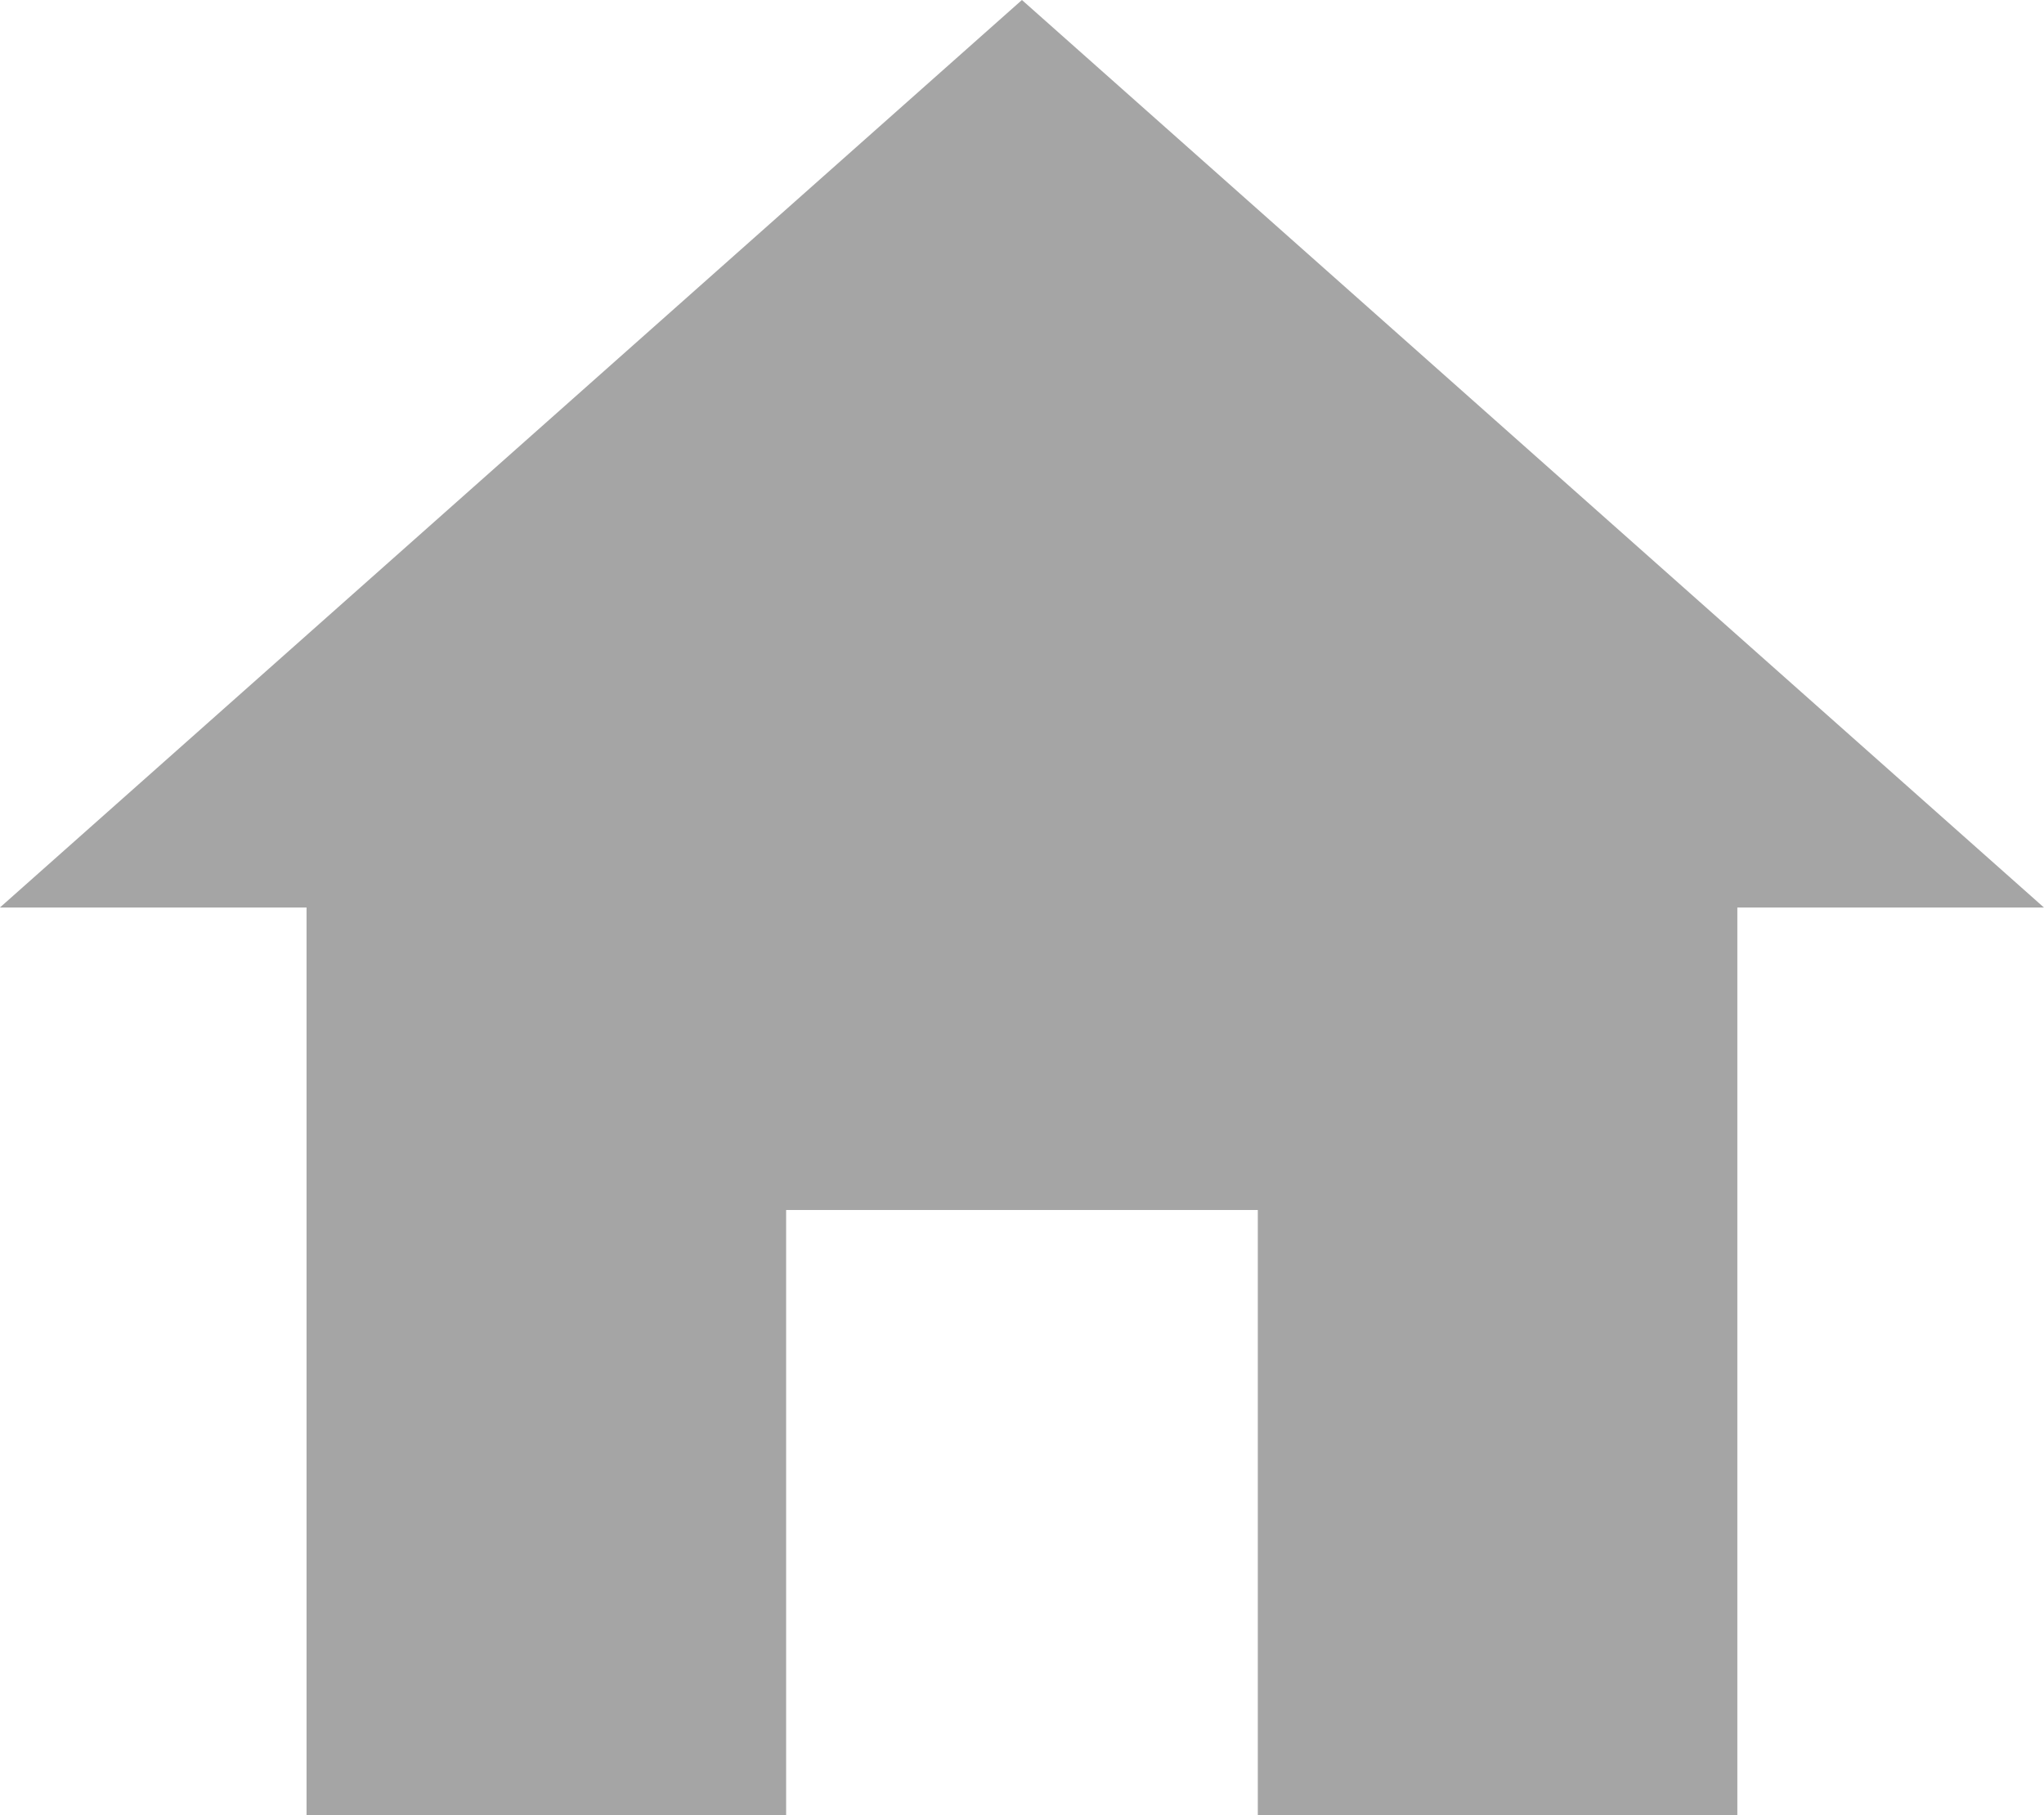 <svg xmlns="http://www.w3.org/2000/svg" width="30" height="26.64" viewBox="0 0 30 26.64">
    <path fill="#a5a5a5" d="M14.913 31.14v-8.88h6.923v8.88h7.038V17.82h4.5l-15-13.32-15 13.32h4.5v13.32z" transform="translate(-3.375 -4.5)"/>
</svg>
